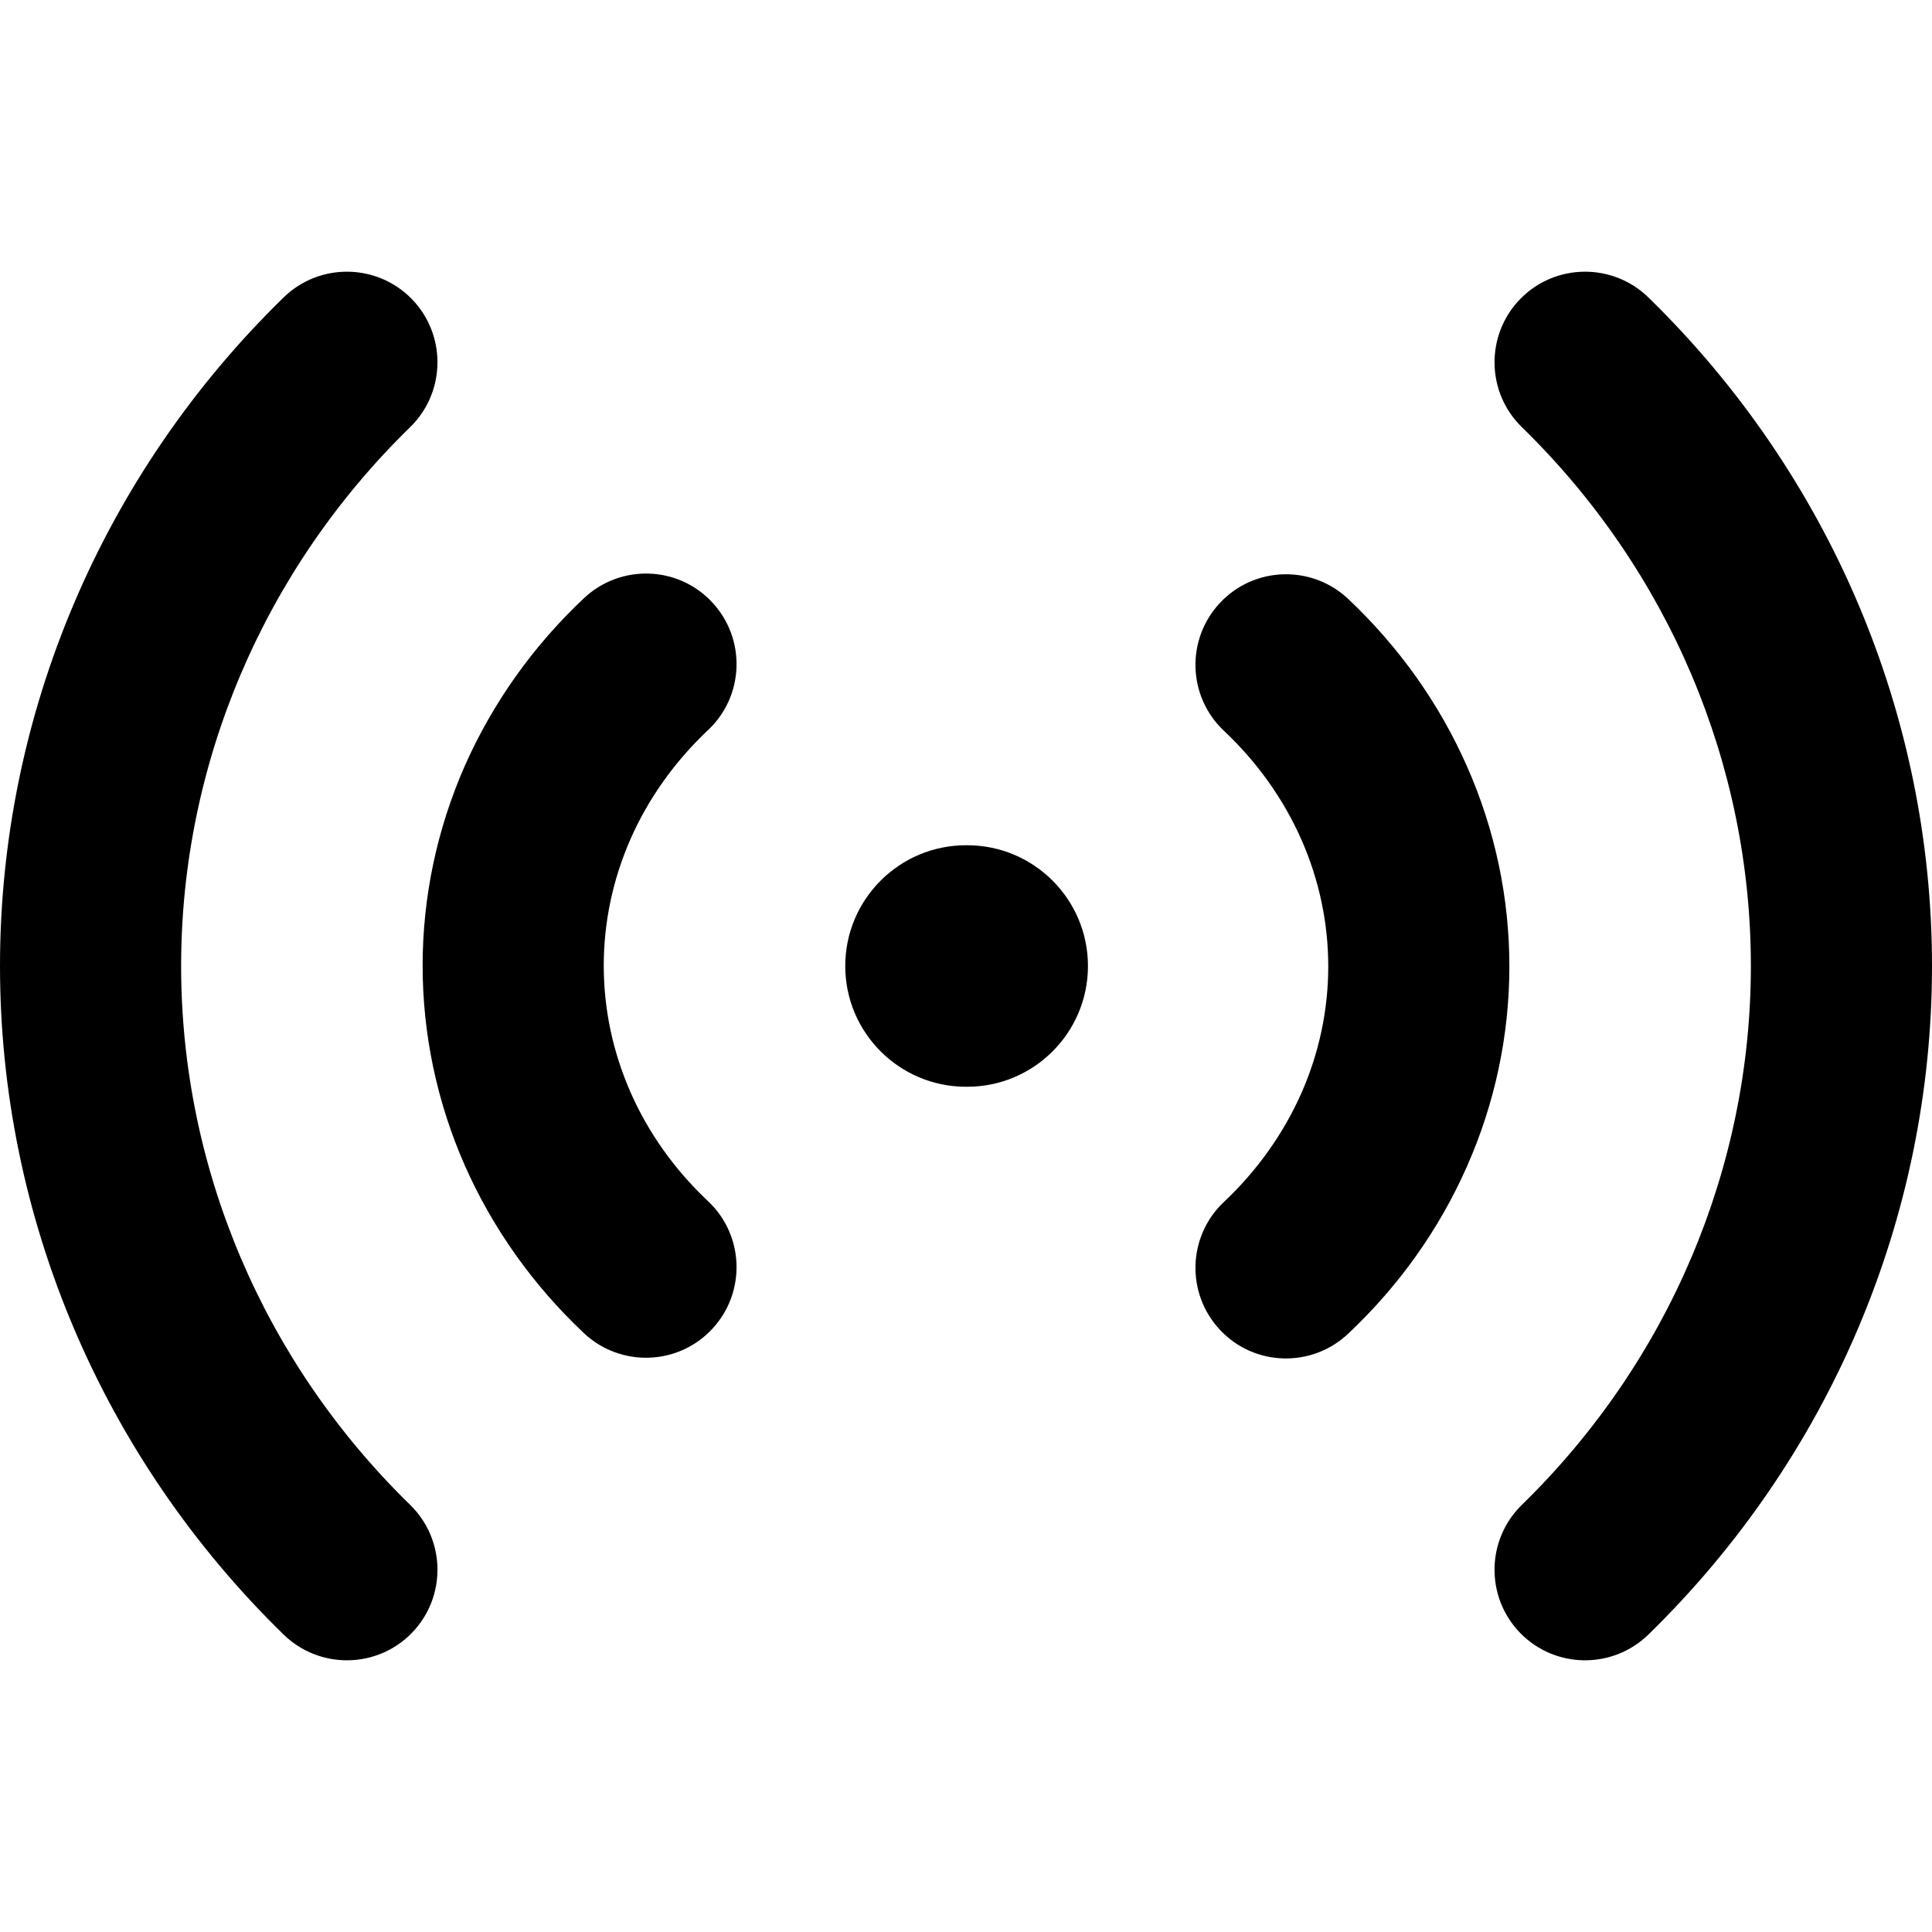 <svg width="16" height="16" viewBox="0 0 16 16" fill="none" xmlns="http://www.w3.org/2000/svg">
<g id="size=16">
<g id="Path">
<path d="M3.41 2.476C3.699 2.773 3.693 3.248 3.397 3.537C2.18 4.724 1.5 6.33 1.5 8C1.5 9.67 2.18 11.276 3.397 12.463C3.693 12.752 3.699 13.227 3.41 13.524C3.121 13.82 2.646 13.826 2.349 13.537C0.847 12.072 0 10.08 0 8C0 5.92 0.847 3.928 2.349 2.463C2.646 2.174 3.121 2.18 3.41 2.476Z" fill="#000001"/>
<path d="M12.59 2.476C12.879 2.18 13.354 2.174 13.651 2.463C15.153 3.928 16 5.92 16 8C16 10.08 15.153 12.072 13.651 13.537C13.354 13.826 12.879 13.82 12.59 13.524C12.301 13.227 12.307 12.752 12.603 12.463C13.82 11.276 14.5 9.67 14.5 8C14.5 6.33 13.82 4.724 12.603 3.537C12.307 3.248 12.301 2.773 12.59 2.476Z" fill="#000001"/>
<path d="M7 8C7 7.448 7.448 7 8 7H8.01C8.562 7 9.01 7.448 9.01 8C9.01 8.552 8.562 9 8.01 9H8C7.448 9 7 8.552 7 8Z" fill="#000001"/>
<path d="M5.864 6.046C6.165 5.763 6.18 5.288 5.896 4.986C5.613 4.684 5.138 4.67 4.836 4.954C4.416 5.349 4.08 5.821 3.849 6.343C3.619 6.866 3.5 7.428 3.5 7.997C3.5 8.566 3.619 9.128 3.849 9.651C4.08 10.174 4.416 10.645 4.836 11.041C5.138 11.324 5.613 11.31 5.896 11.008C6.18 10.706 6.165 10.231 5.864 9.948C5.587 9.687 5.369 9.381 5.222 9.046C5.075 8.712 5 8.356 5 7.997C5 7.638 5.075 7.282 5.222 6.948C5.369 6.614 5.587 6.307 5.864 6.046Z" fill="#000001"/>
<path d="M11.164 4.959C10.862 4.676 10.387 4.69 10.104 4.992C9.82 5.294 9.835 5.769 10.136 6.052C10.413 6.313 10.63 6.619 10.778 6.954C10.925 7.288 11 7.644 11 8.003C11 8.362 10.925 8.718 10.778 9.052C10.63 9.386 10.413 9.693 10.136 9.954C9.835 10.237 9.82 10.712 10.104 11.014C10.387 11.316 10.862 11.33 11.164 11.046C11.584 10.651 11.92 10.18 12.15 9.657C12.381 9.134 12.5 8.572 12.5 8.003C12.5 7.434 12.381 6.872 12.15 6.349C11.92 5.826 11.584 5.355 11.164 4.959Z" fill="#000001"/>
</g>
</g>
</svg>
